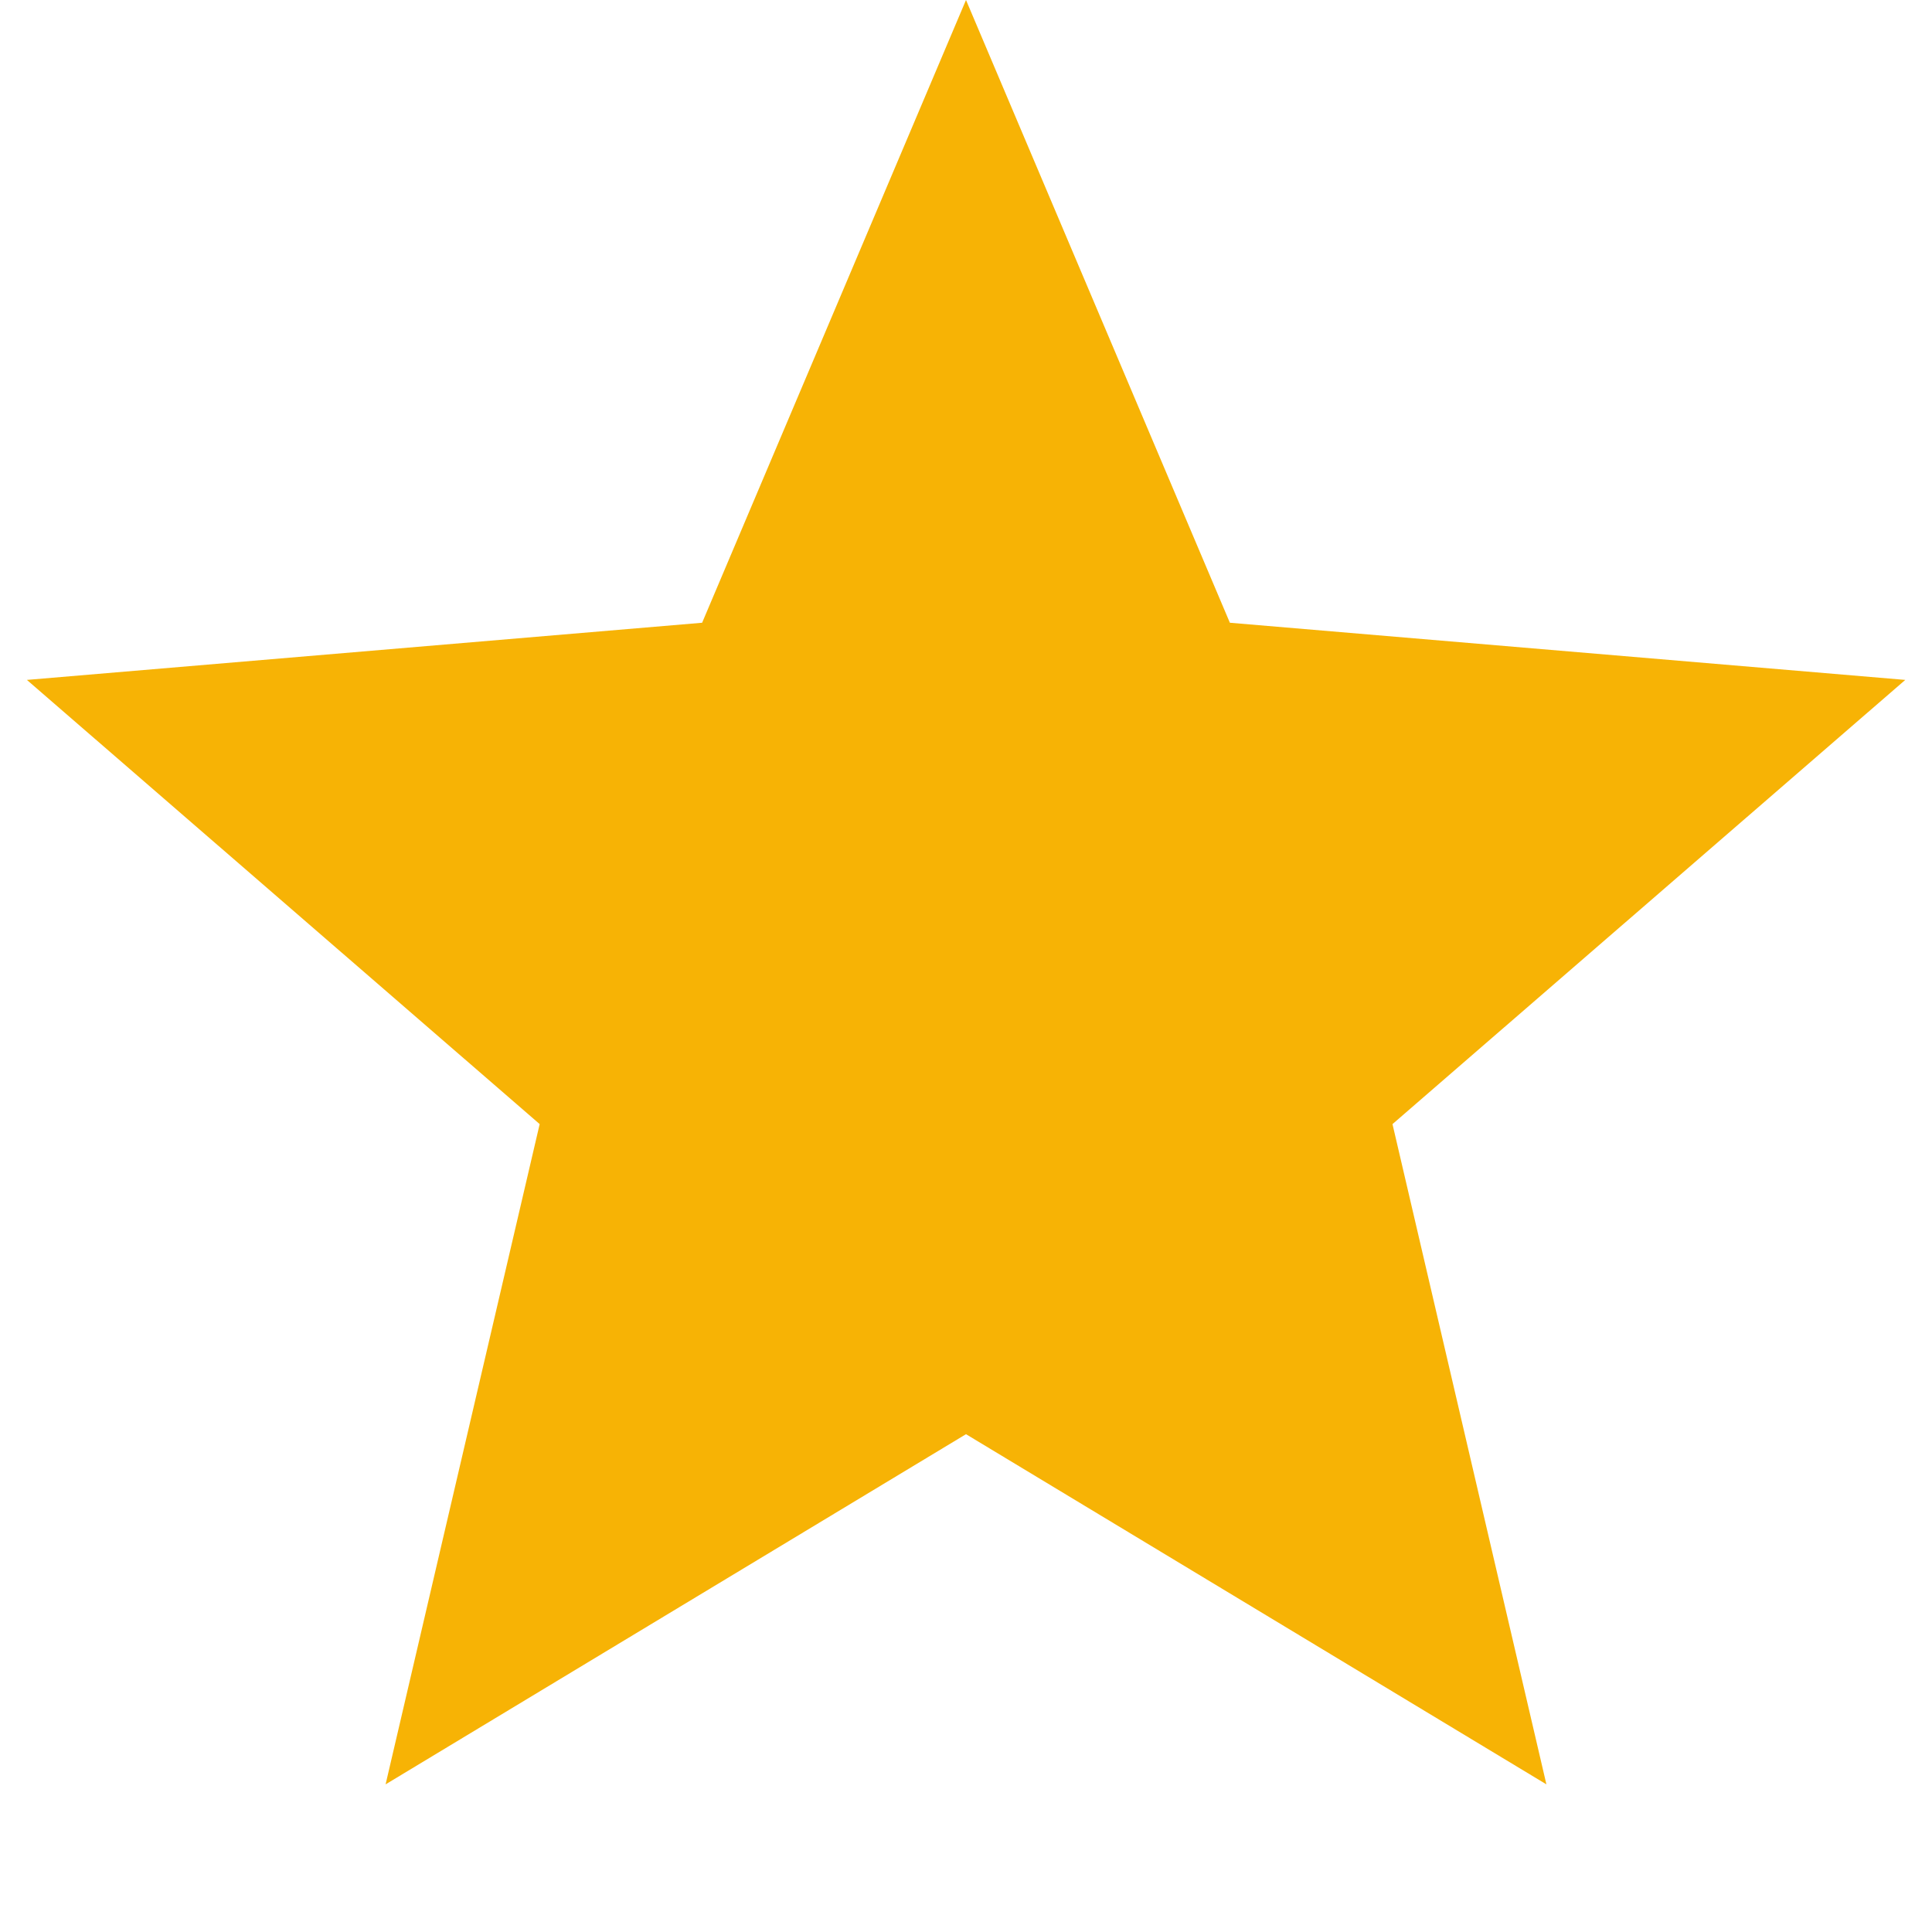 <svg width="12" height="12" viewBox="0 0 12 12" fill="none" xmlns="http://www.w3.org/2000/svg">
<path d="M6 8.908L9.605 11.083L8.649 6.982L11.834 4.223L7.639 3.868L6 0L4.361 3.868L0.167 4.223L3.352 6.982L2.395 11.083L6 8.908Z" fill="#F7B305"/>
</svg>
